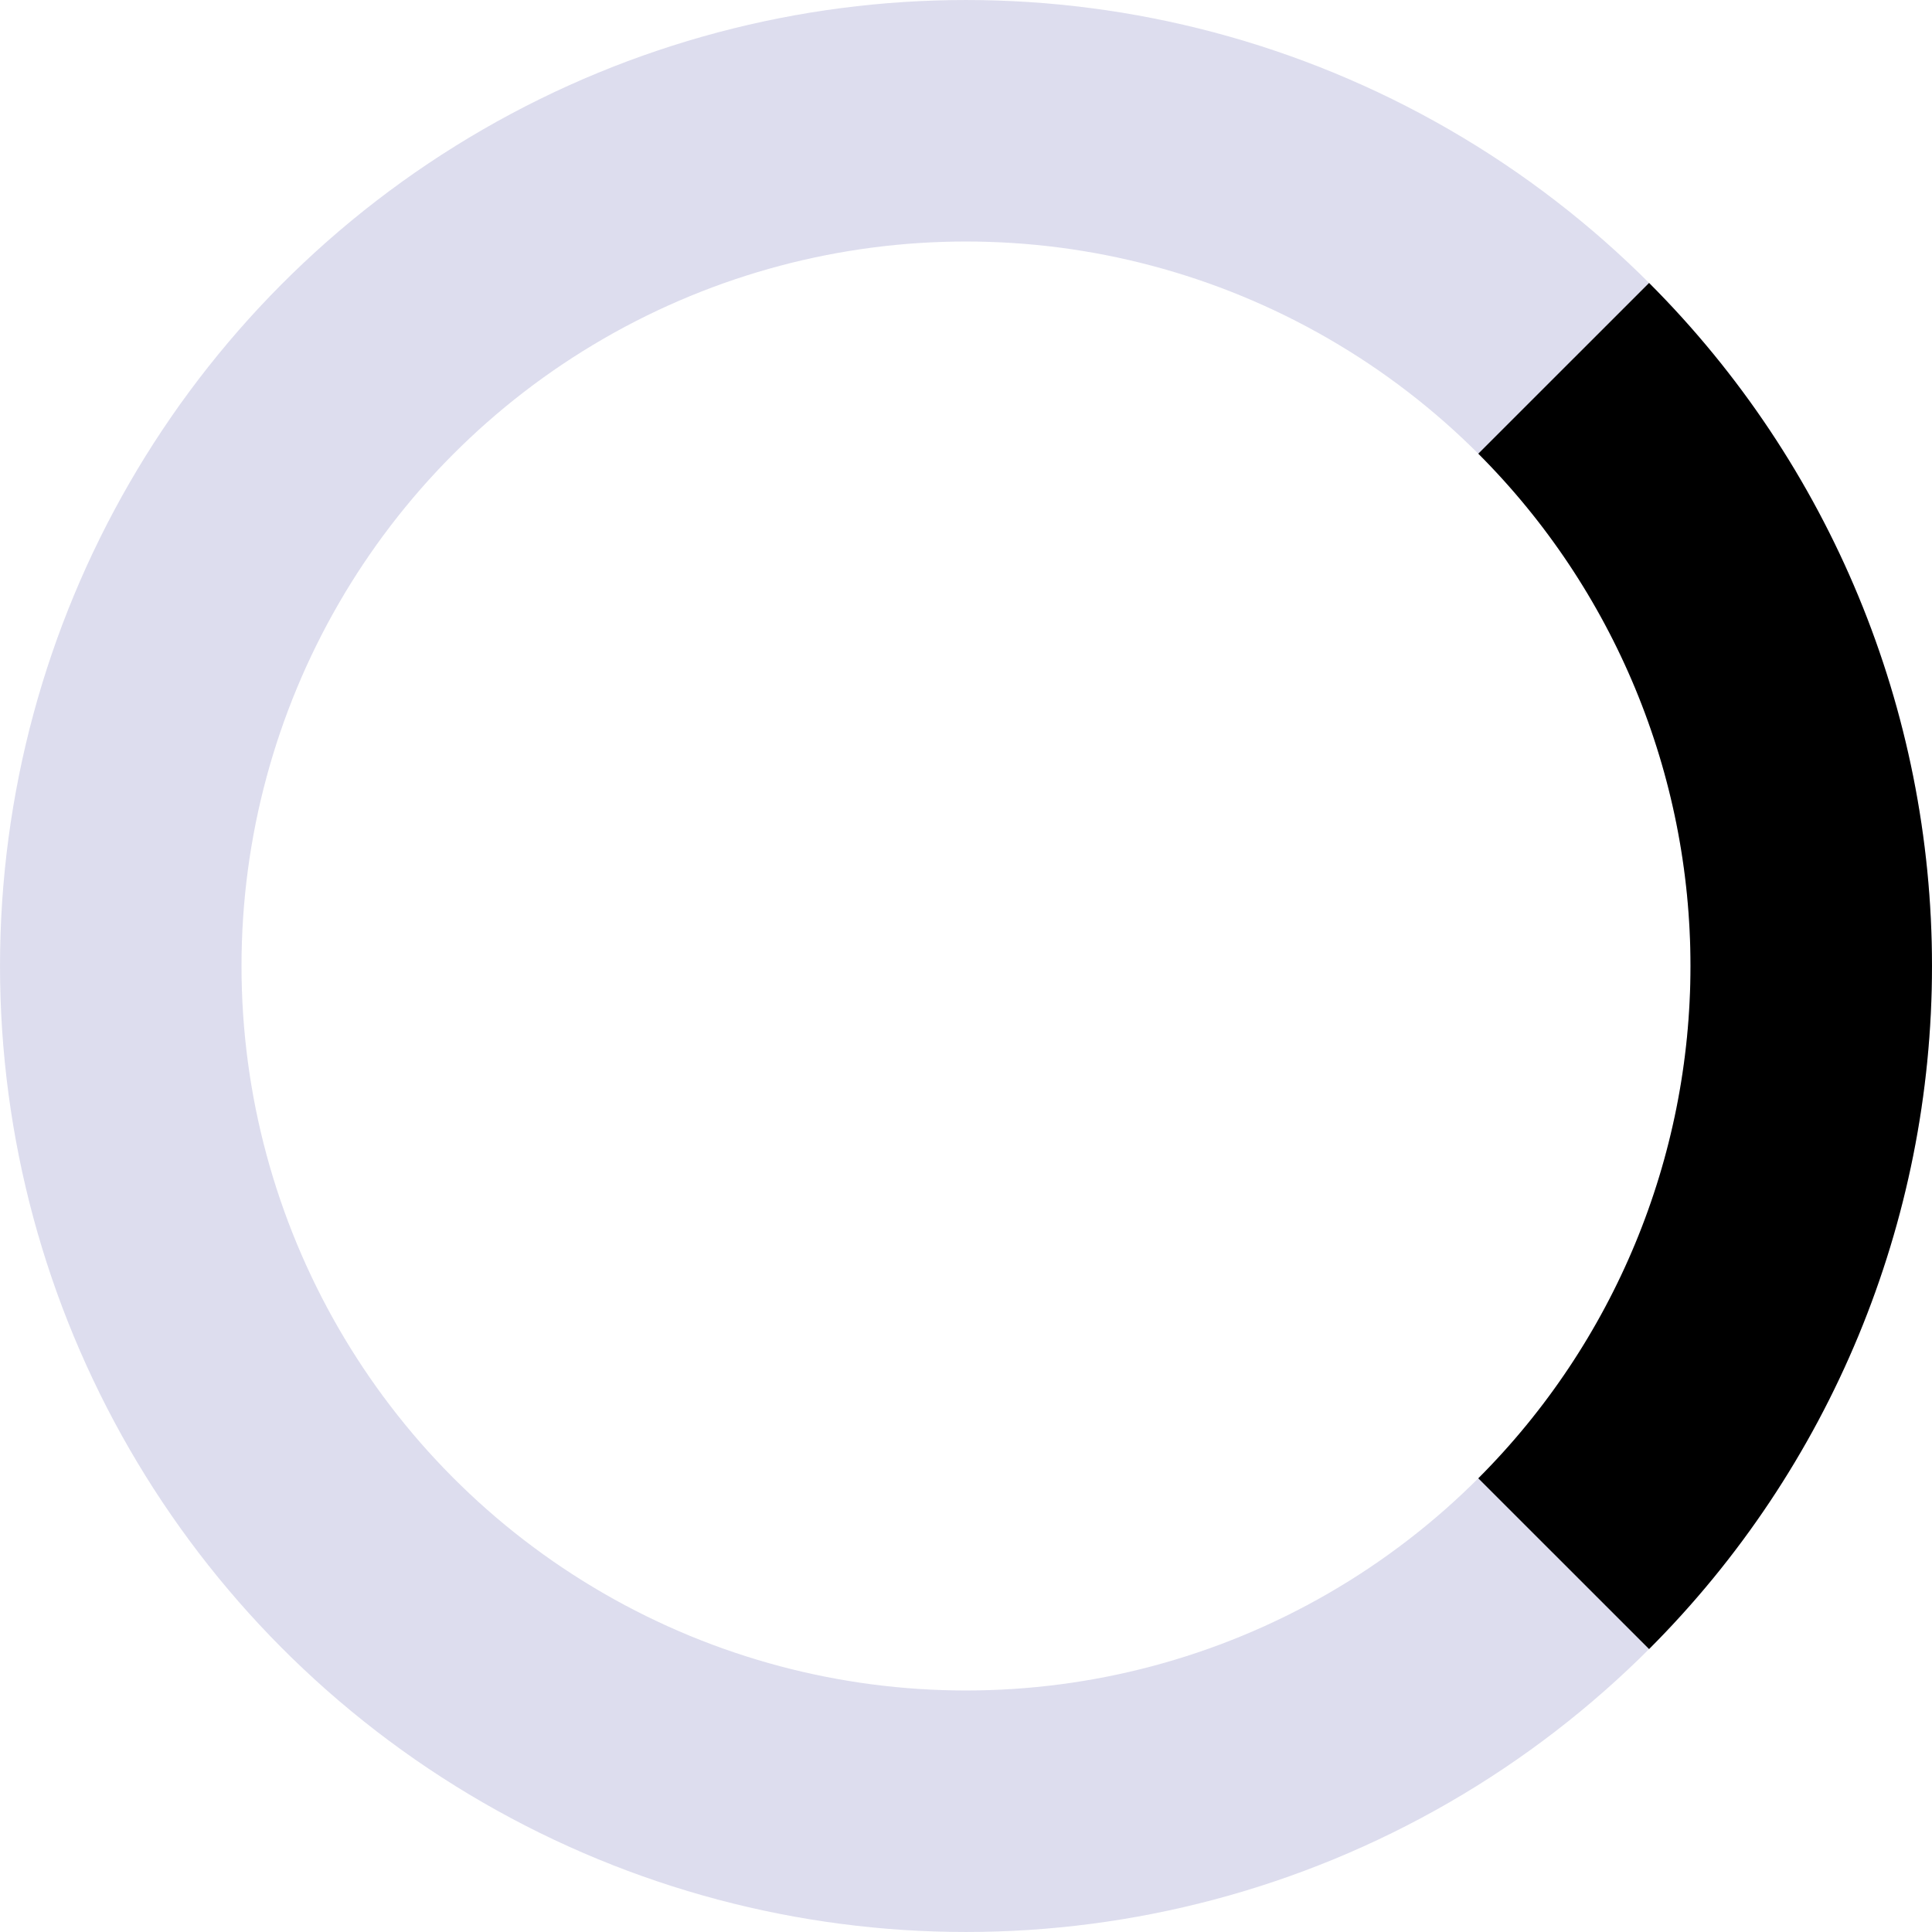 <svg width="91" height="91" viewBox="0 0 91 91" fill="none" xmlns="http://www.w3.org/2000/svg">
    <circle cx="45.5" cy="45.5" r="39.812" stroke="#DDDDEE" stroke-width="11.375"/>
    <path d="M73.652 17.348C81.118 24.815 85.312 34.941 85.312 45.5C85.312 56.059 81.118 66.185 73.652 73.652"
          stroke="black" stroke-width="11.375"/>
</svg>
